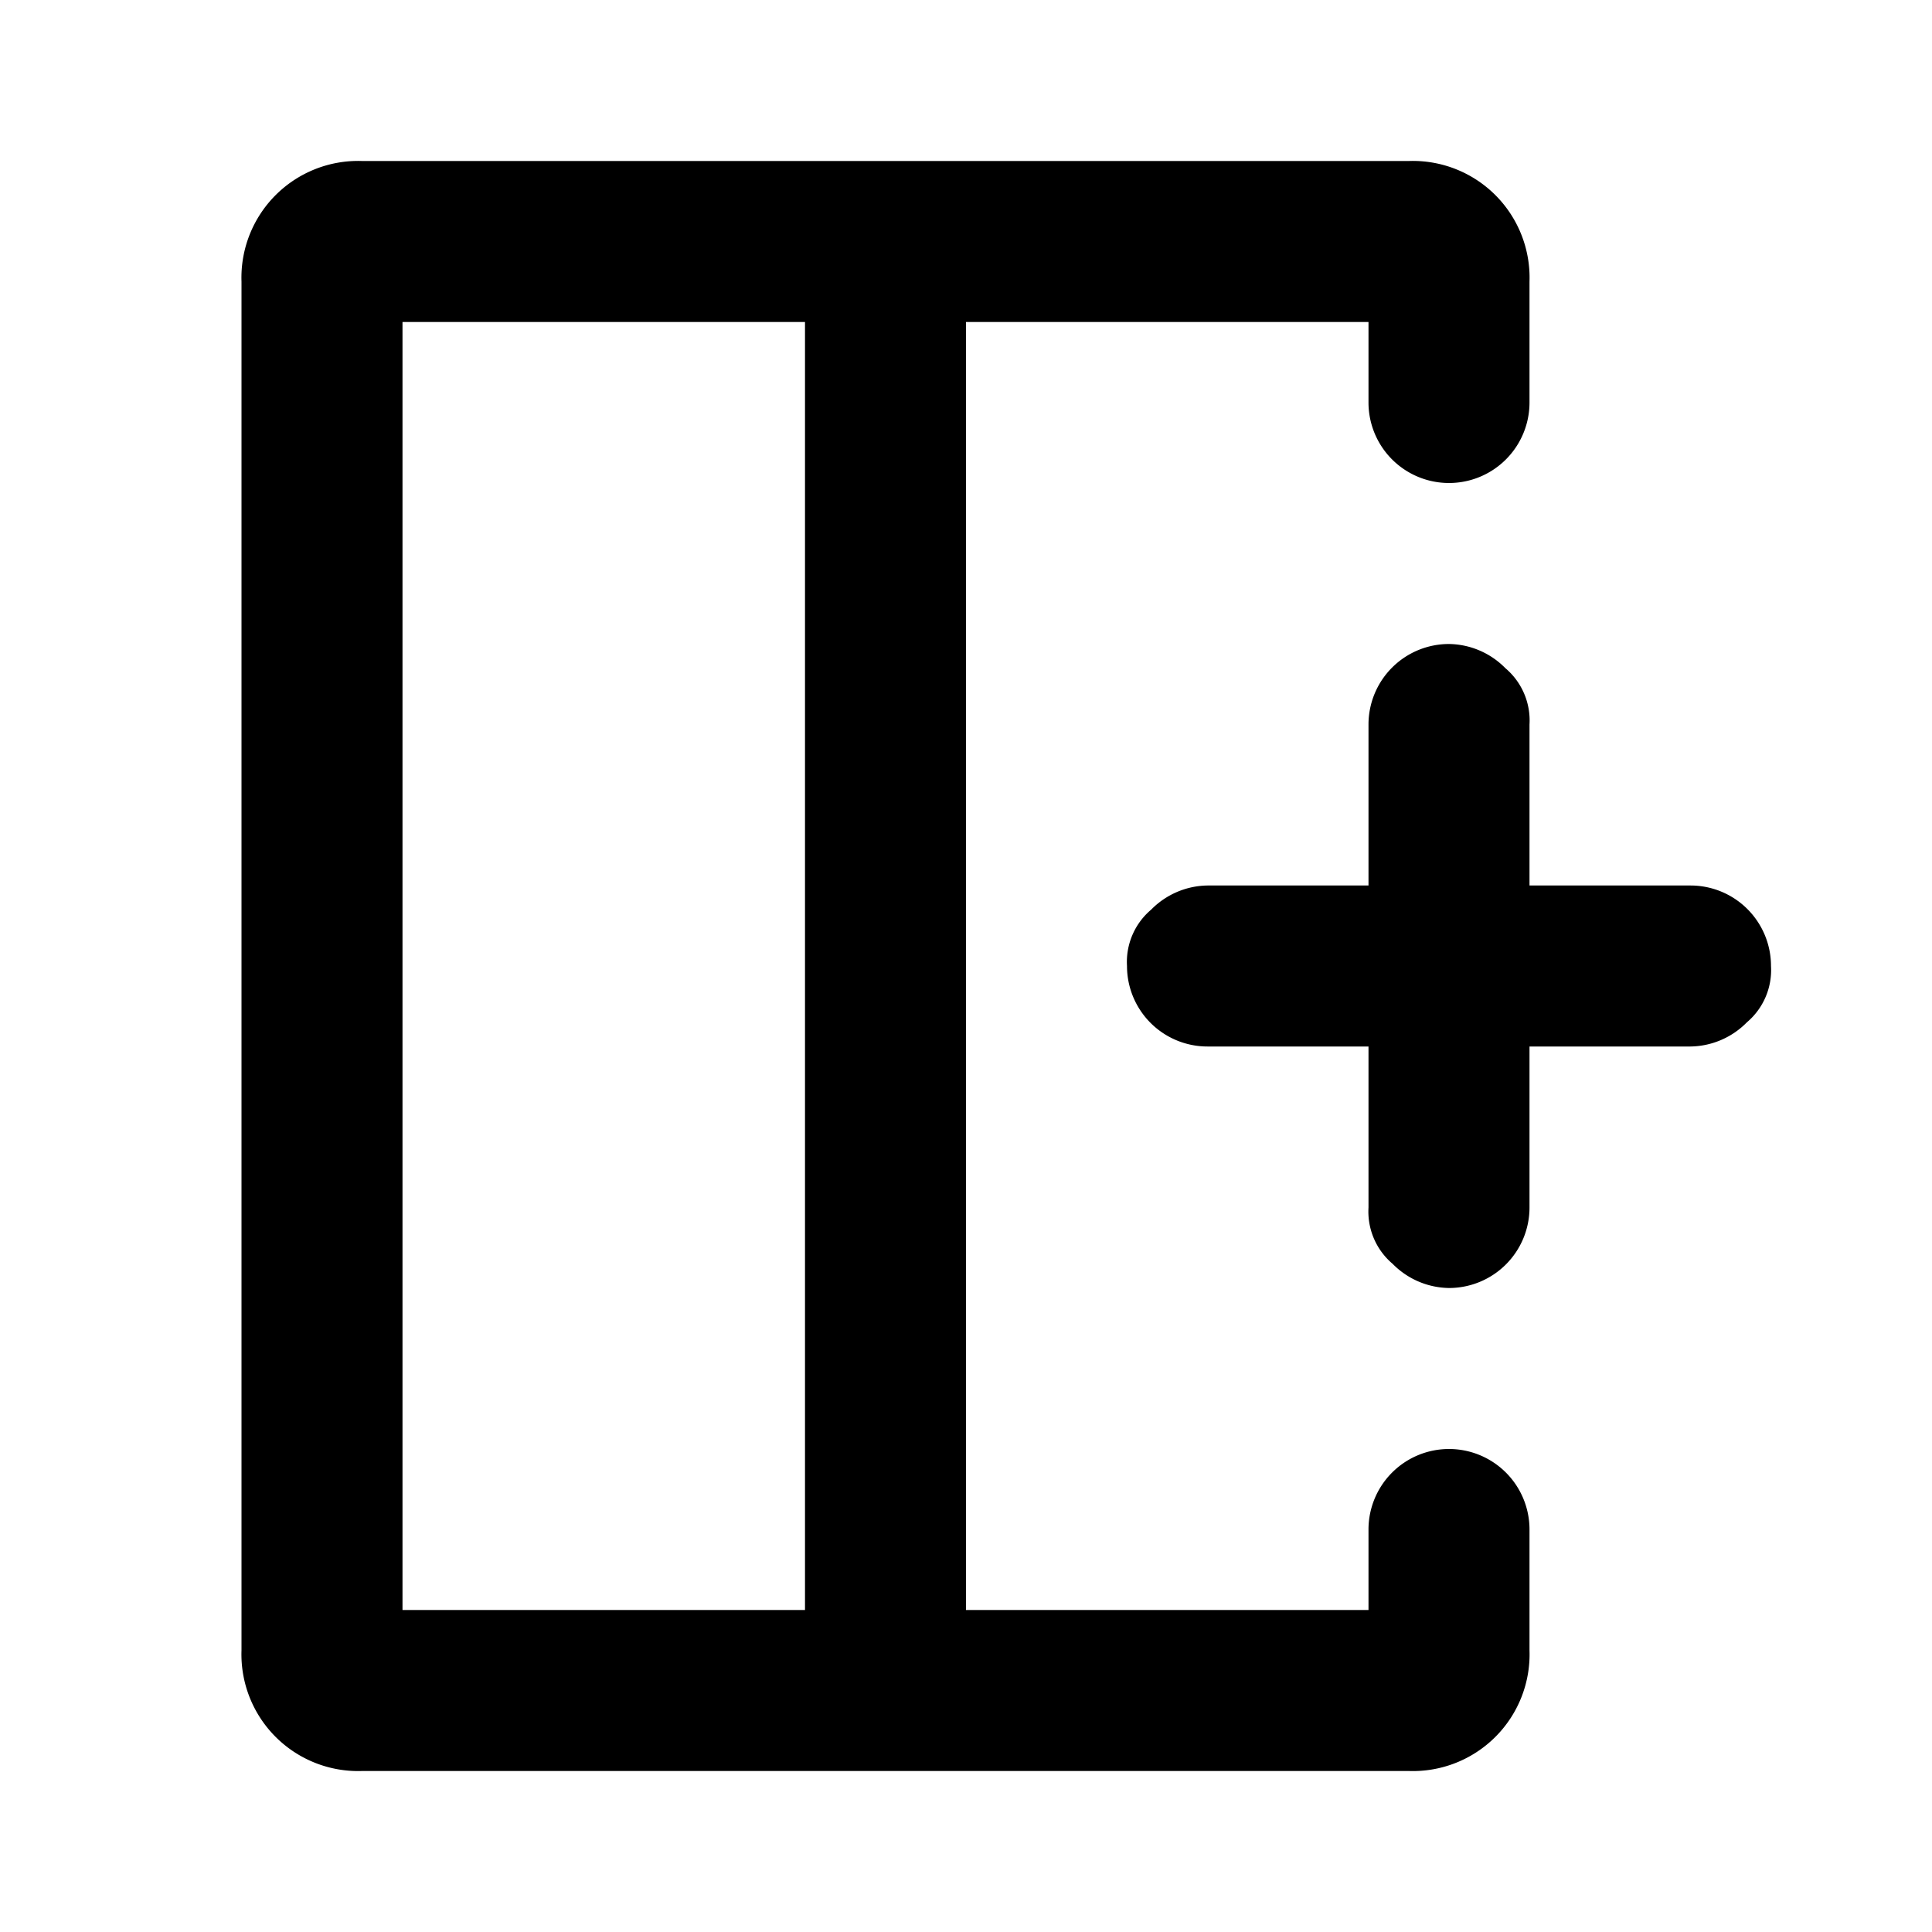 <svg xmlns="http://www.w3.org/2000/svg" width="48" height="48" viewBox="0 0 48 48">
  <g id="Layer_2" data-name="Layer 2">
    <g id="invisible_box" data-name="invisible box">
      <rect width="48" height="48" fill="none"/>
    </g>
    <g id="Icons">
      <g>
        <path d="M42,22H38V18a1.7,1.7,0,0,0-.6-1.4A2,2,0,0,0,36,16a2,2,0,0,0-2,2v4H30a2,2,0,0,0-1.4.6A1.7,1.7,0,0,0,28,24a2,2,0,0,0,2,2h4v4a1.7,1.7,0,0,0,.6,1.4A2,2,0,0,0,36,32a2,2,0,0,0,2-2V26h4a2,2,0,0,0,1.4-.6A1.7,1.7,0,0,0,44,24,2,2,0,0,0,42,22Z"/>
        <path d="M36,36a2,2,0,0,0-2,2v2H24V8H34v2a2,2,0,0,0,4,0V7a2.9,2.9,0,0,0-3-3H9A2.9,2.9,0,0,0,6,7V41a2.9,2.9,0,0,0,3,3H35a2.9,2.9,0,0,0,3-3V38A2,2,0,0,0,36,36ZM20,40H10V8H20Z"/>
      </g>
    </g>
  </g>
</svg>

